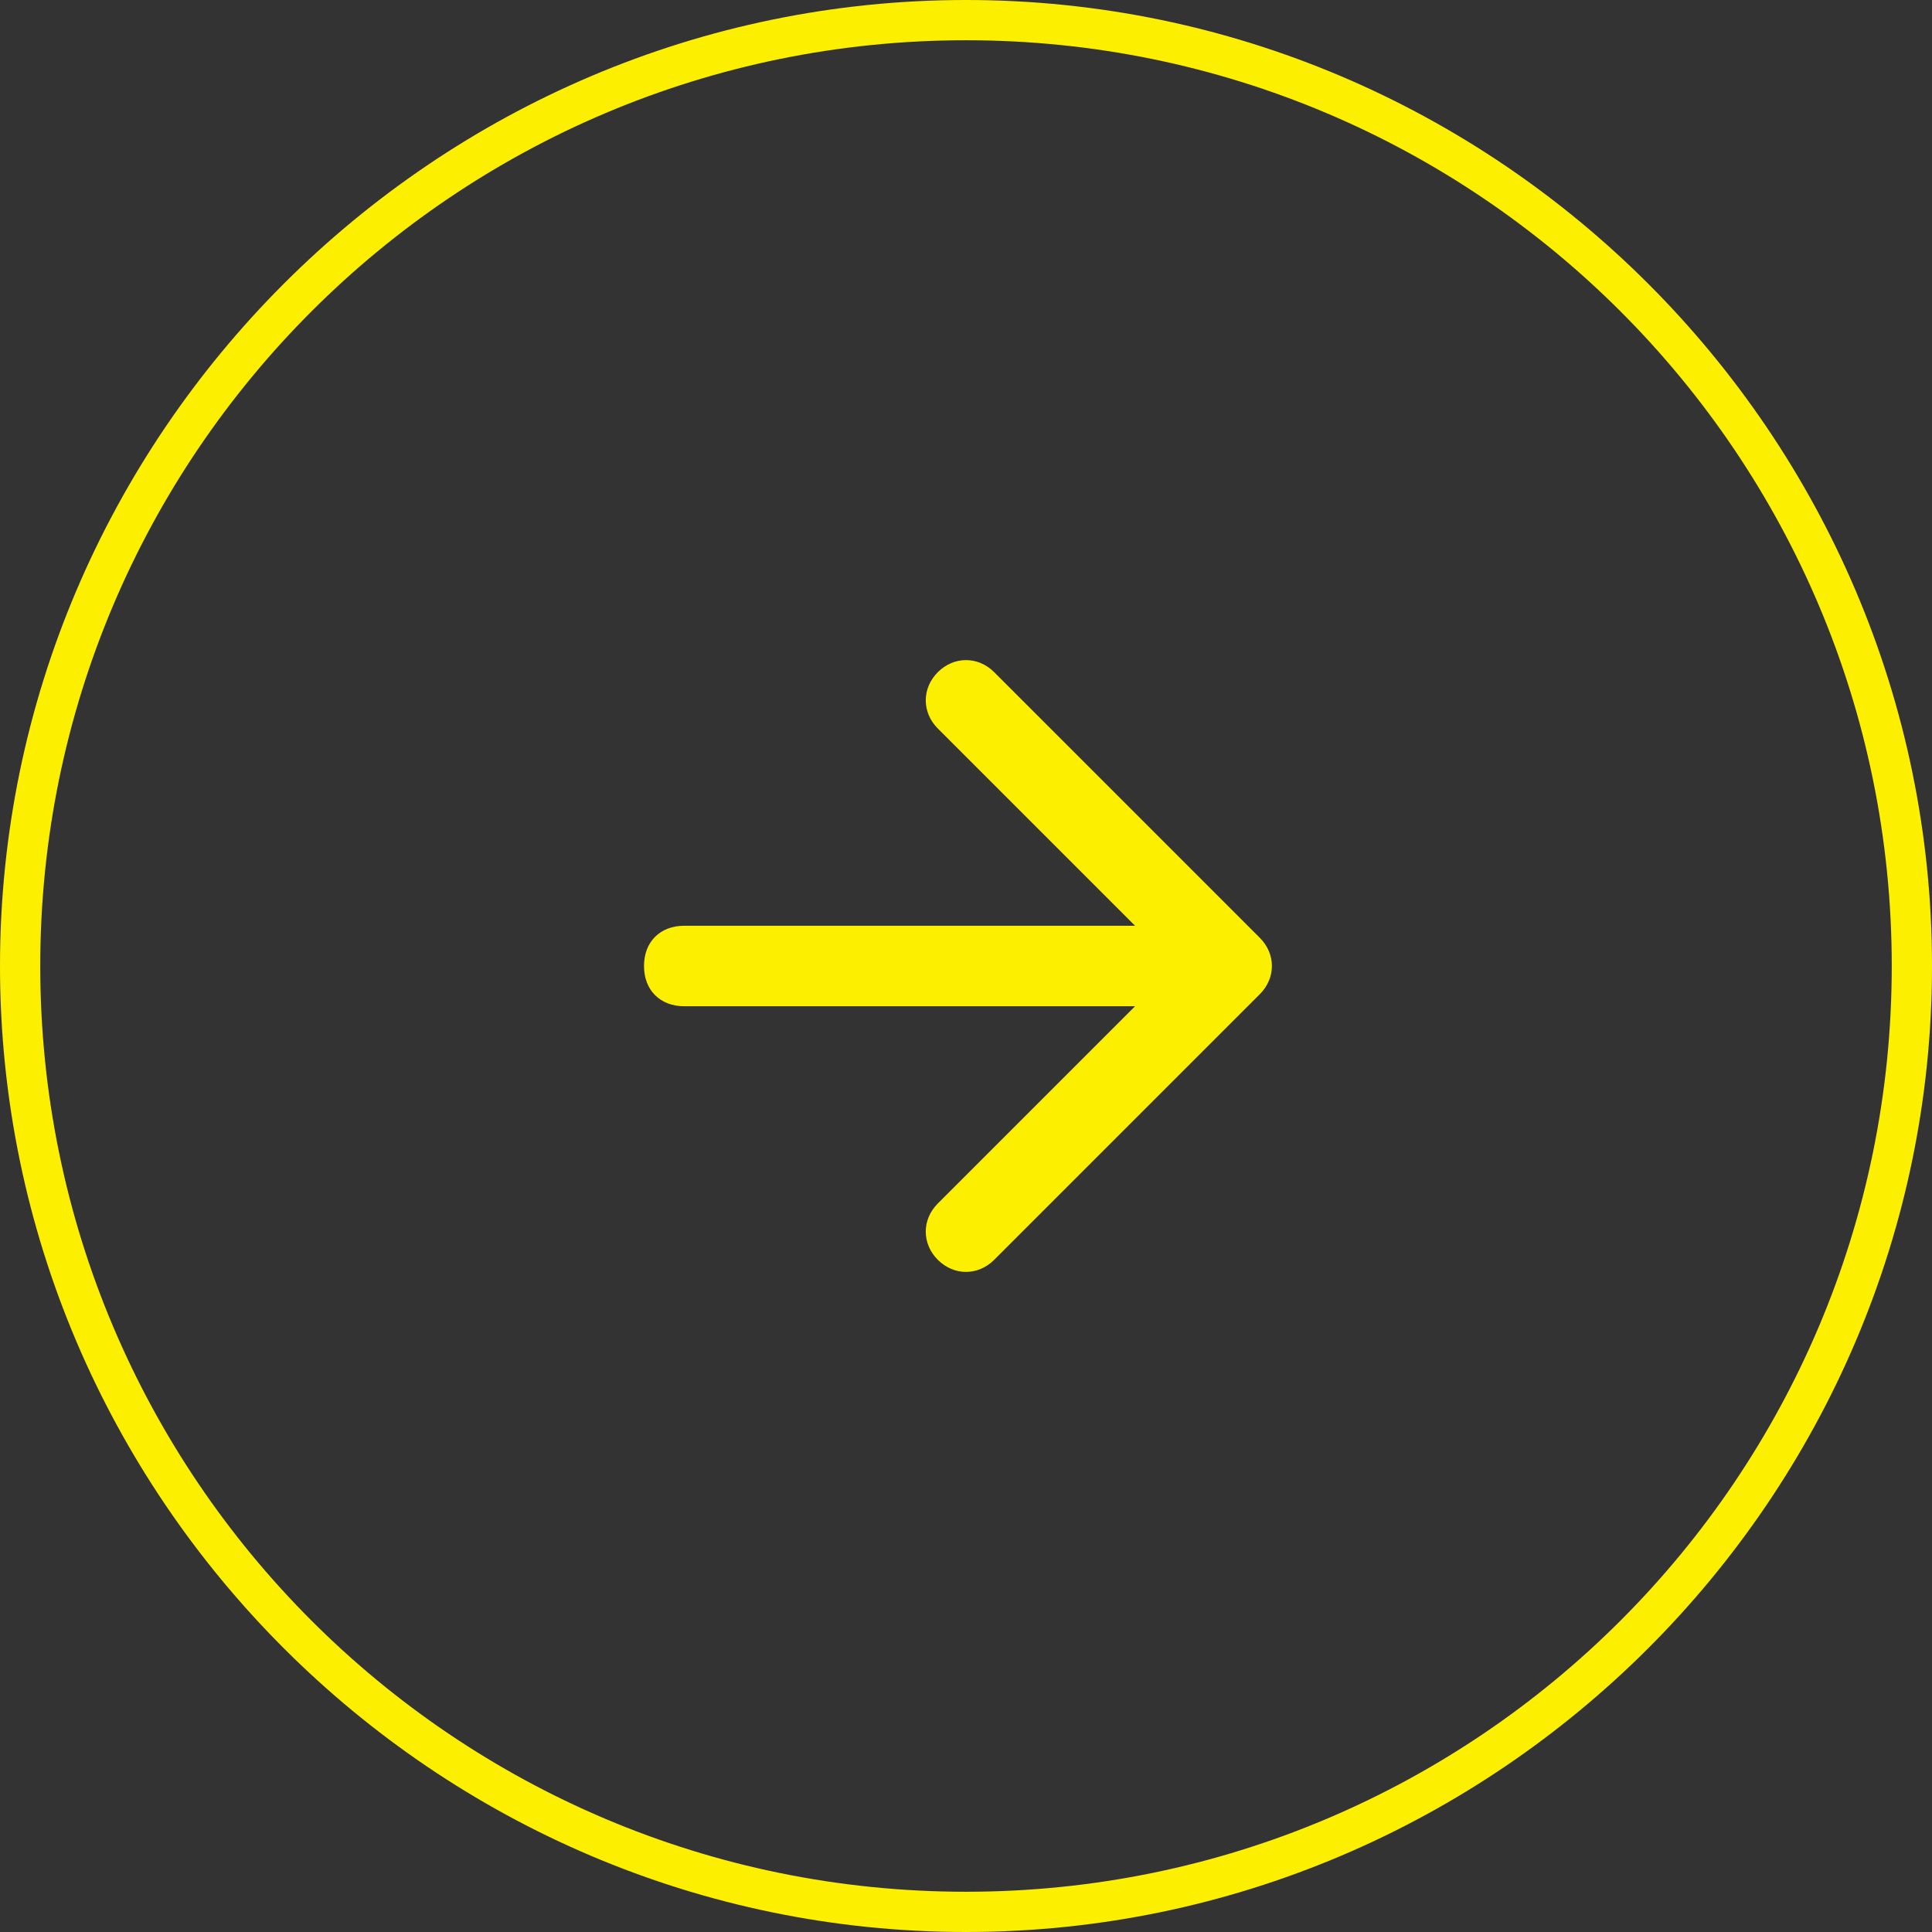 <?xml version="1.0" encoding="utf-8"?>
<!-- Generator: Adobe Illustrator 26.0.3, SVG Export Plug-In . SVG Version: 6.00 Build 0)  -->
<svg version="1.1" id="Layer_1" xmlns="http://www.w3.org/2000/svg" xmlns:xlink="http://www.w3.org/1999/xlink" x="0px" y="0px"
	 viewBox="0 0 48 48" style="enable-background:new 0 0 48 48;" xml:space="preserve">
<rect x="0" y="0" width="48" height="48" fill="#333333" stroke="none"/>
<style type="text/css">
	.st0{fill:#FDEF00;}
</style>
<path class="st0" d="M24,48C10.8,48,0,37.2,0,24S10.8,0,24,0s24,10.8,24,24S37.2,48,24,48z M24,1C11.3,1,1,11.3,1,24
	c0,12.7,10.3,23,23,23c12.7,0,23-10.3,23-23C47,11.3,36.7,1,24,1z"/>
<path class="st0" d="M23.3,16.7L23.3,16.7c-0.4,0.4-0.4,1,0,1.4l4.9,4.9H17c-0.6,0-1,0.4-1,1v0c0,0.6,0.4,1,1,1h11.2l-4.9,4.9
	c-0.4,0.4-0.4,1,0,1.4l0,0c0.4,0.4,1,0.4,1.4,0l6.6-6.6c0.4-0.4,0.4-1,0-1.4l-6.6-6.6C24.3,16.3,23.7,16.3,23.3,16.7z"/>
</svg>
